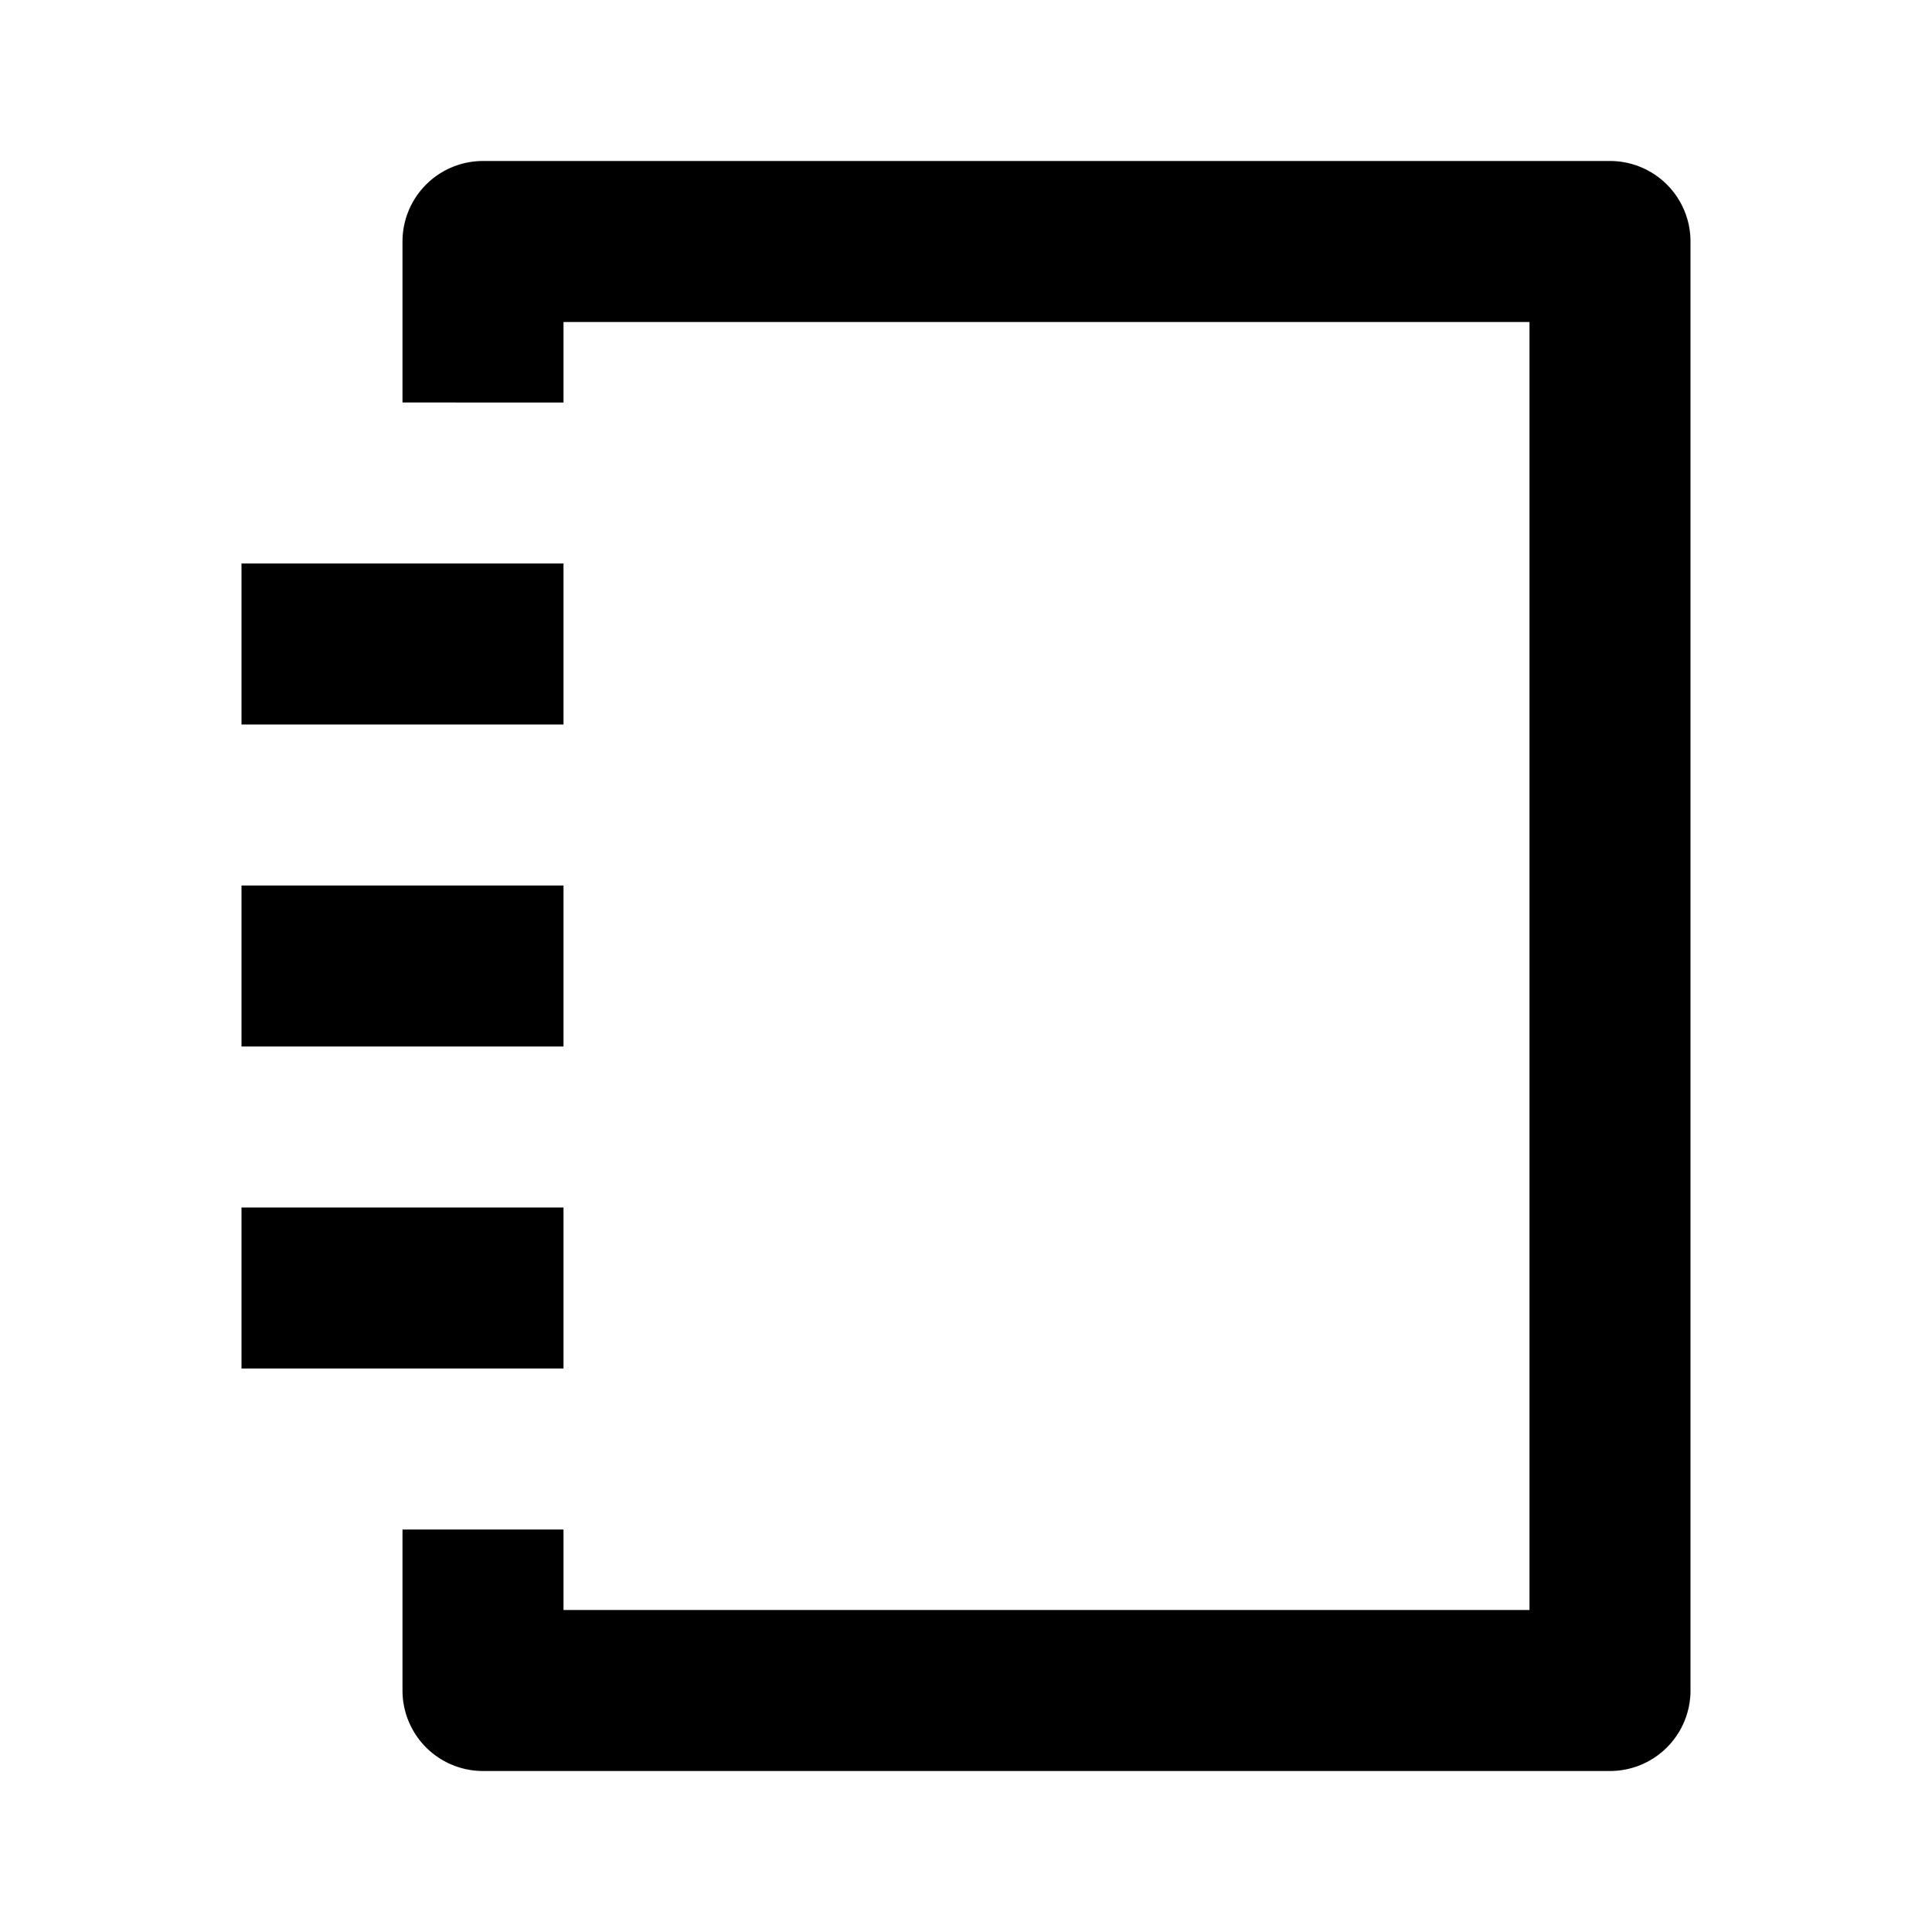 <svg xmlns="http://www.w3.org/2000/svg" width="24" height="24" fill="currentColor" viewBox="0 0 24 24">
  <path d="M5 3a1 1 0 011-1h14a1 1 0 011 1v18a1 1 0 01-1 1H6a1 1 0 01-1-1v-2h2v1h12V4H7v1H5V3z"/>
  <path d="M3 7v2h4V7H3zM3 13v-2h4v2H3zM3 15v2h4v-2H3z"/>
</svg>
